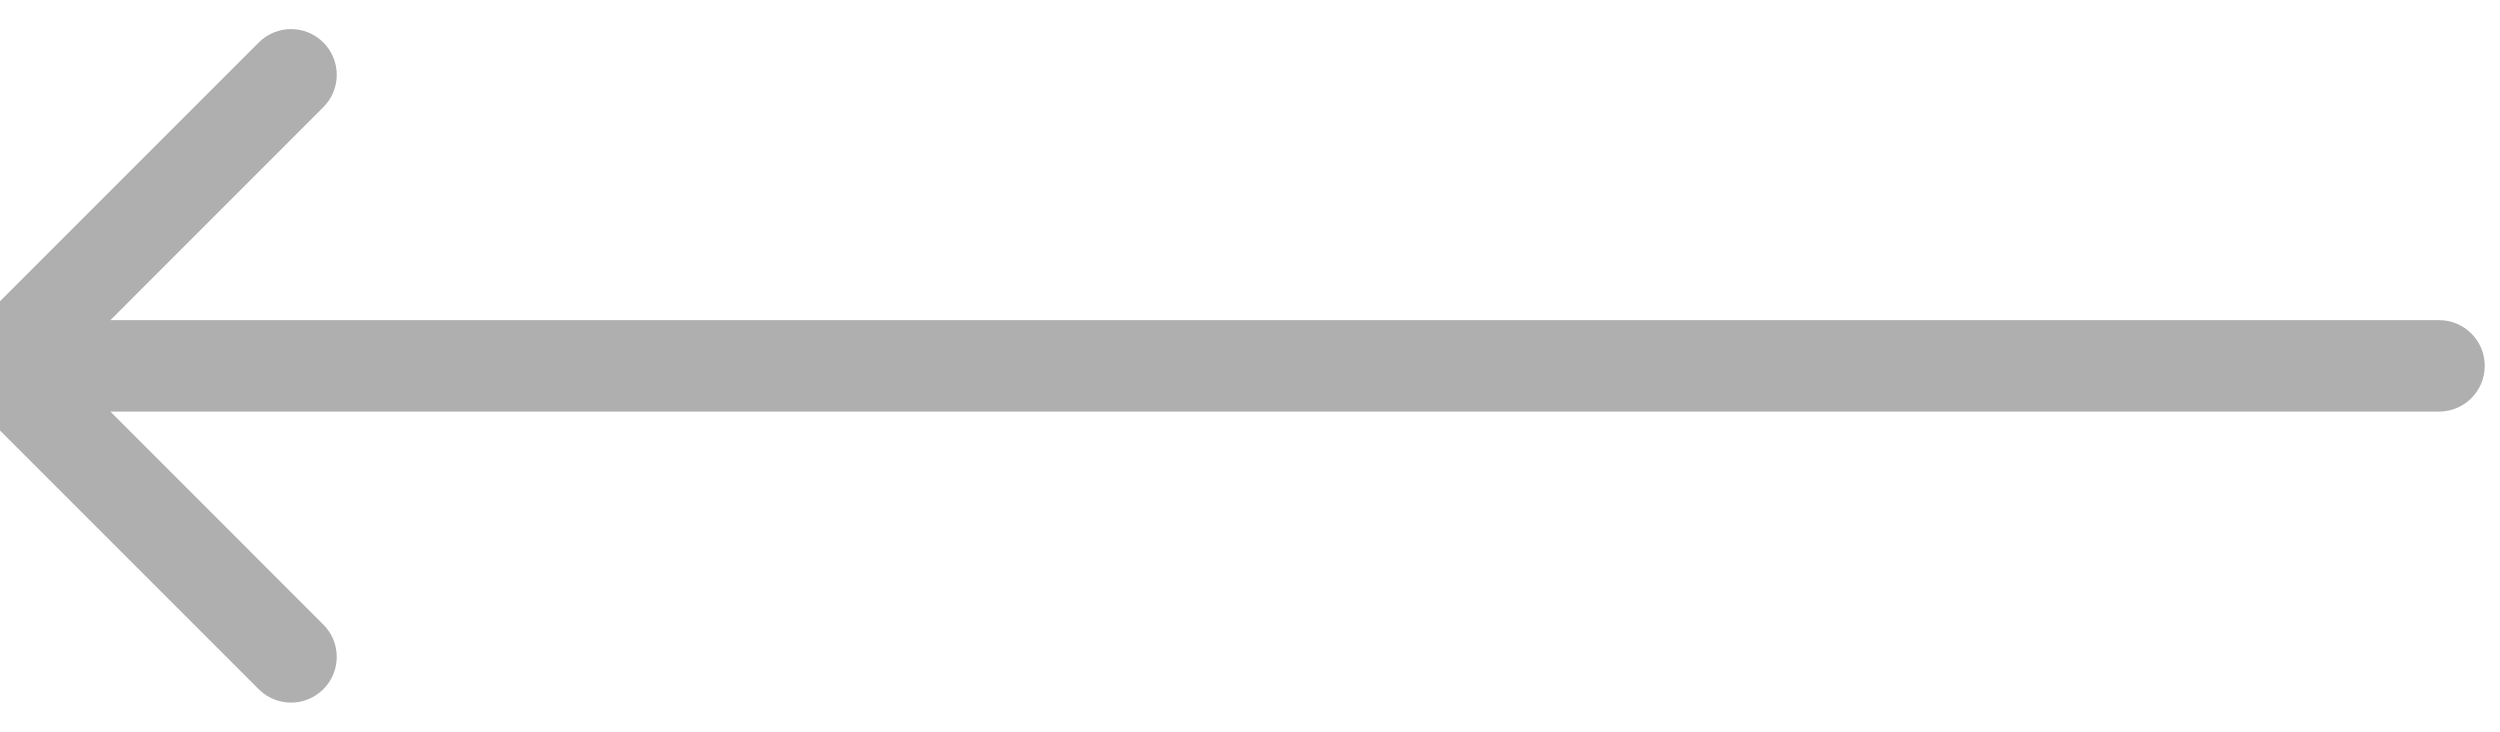 <svg width="41" height="12" viewBox="0 0 41 12" fill="none" xmlns="http://www.w3.org/2000/svg">
<path d="M40 6.75C40.414 6.75 40.75 6.414 40.75 6C40.75 5.586 40.414 5.25 40 5.25L40 6.75ZM-0.53 5.47C-0.823 5.763 -0.823 6.237 -0.53 6.53L4.243 11.303C4.536 11.596 5.01 11.596 5.303 11.303C5.596 11.01 5.596 10.536 5.303 10.243L1.061 6L5.303 1.757C5.596 1.464 5.596 0.99 5.303 0.697C5.01 0.404 4.536 0.404 4.243 0.697L-0.53 5.47ZM40 5.25L7.21238e-08 5.25L-7.21238e-08 6.75L40 6.75L40 5.25Z" fill="#AFAFAF"/>
</svg>
